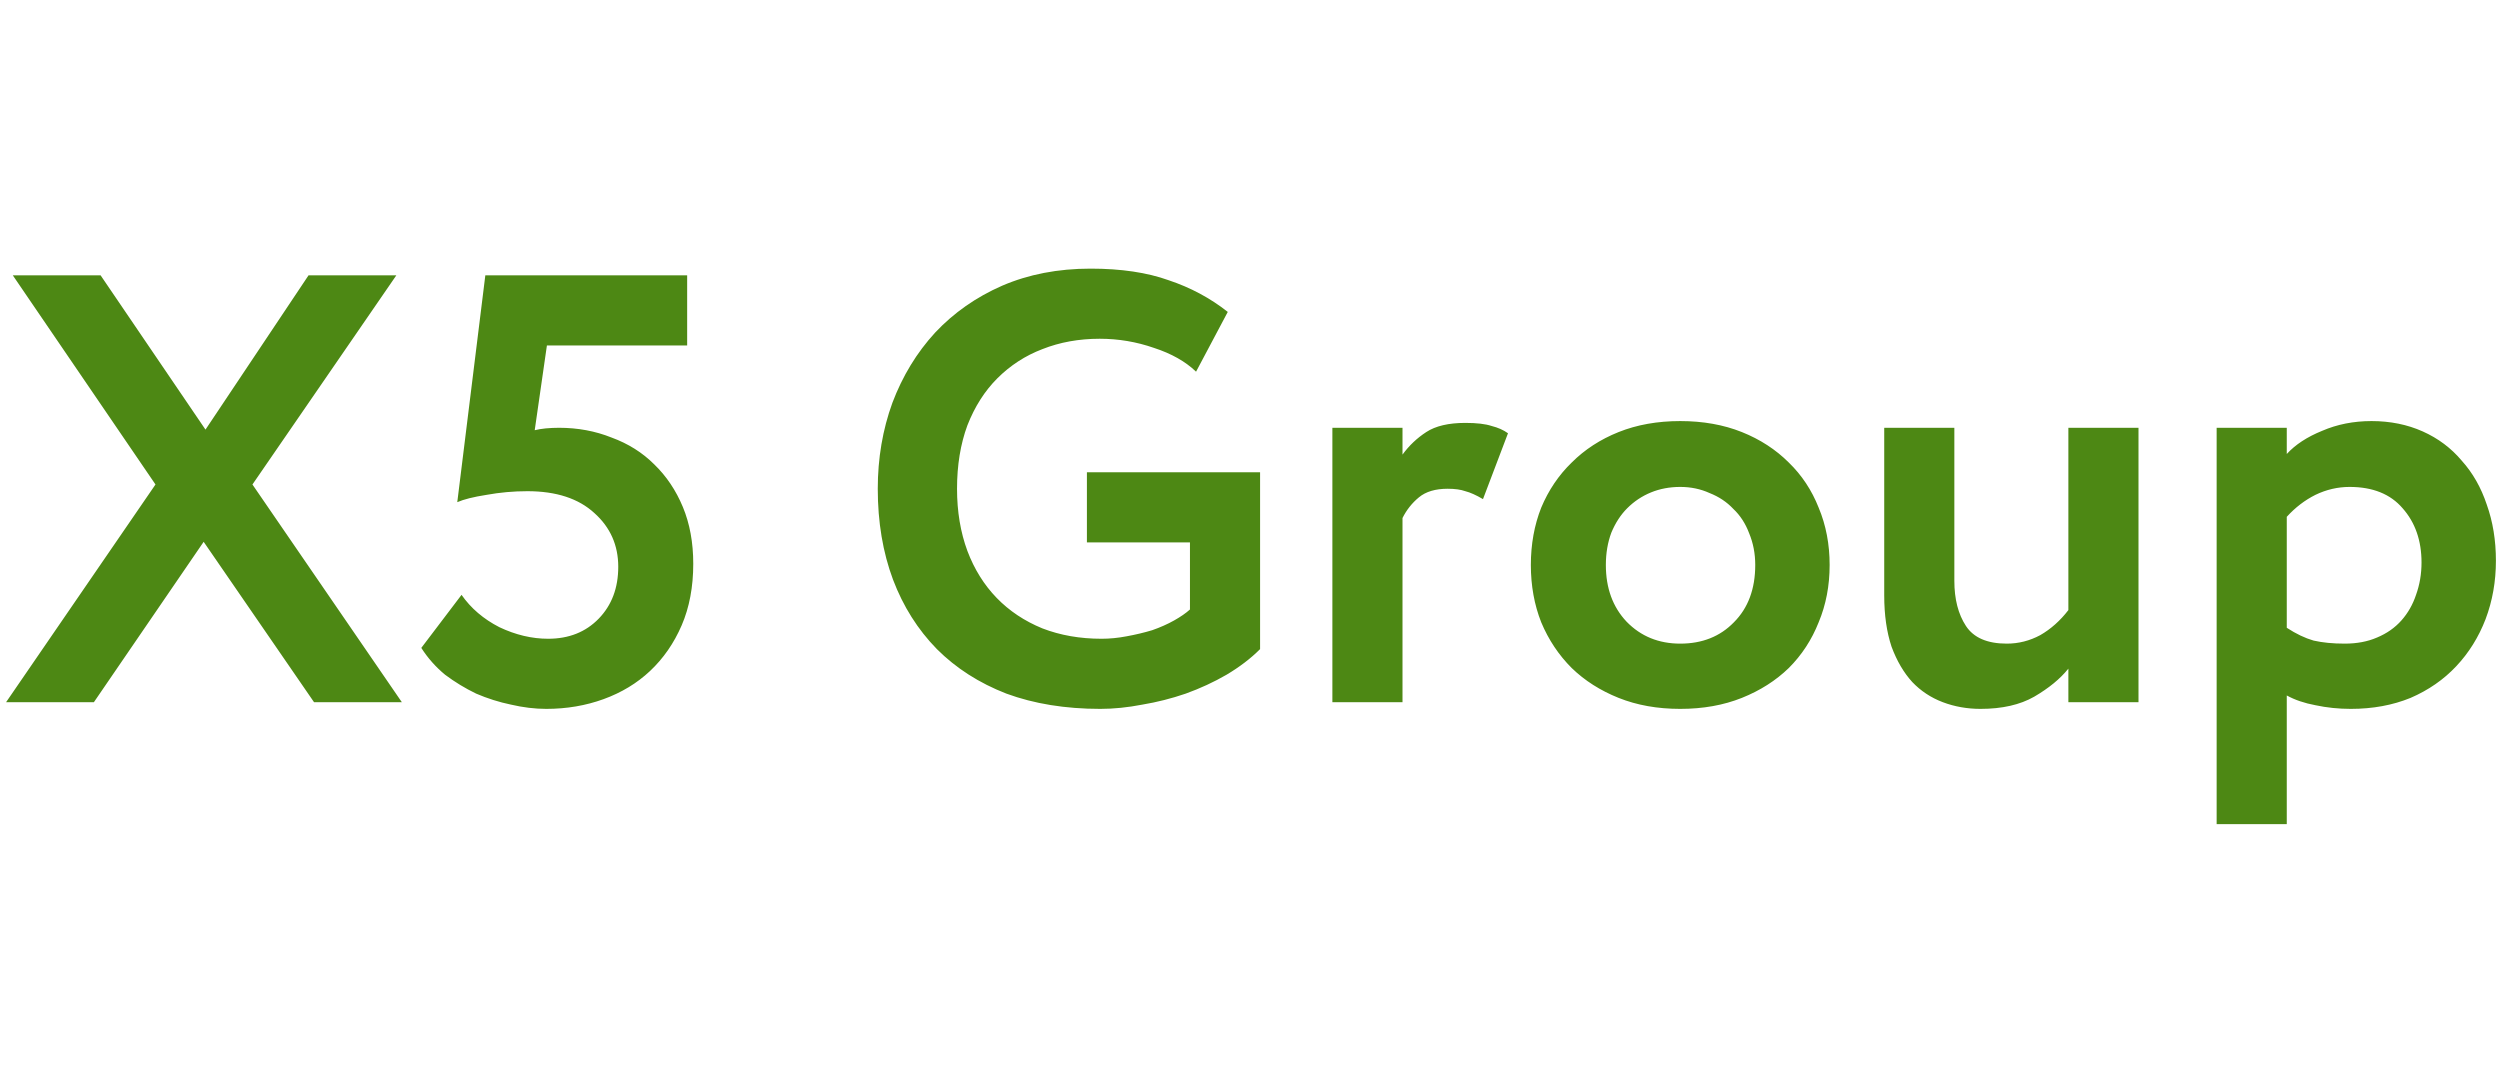 <svg width="139" height="60" viewBox="0 0 123 28" fill="none" xmlns="http://www.w3.org/2000/svg">
<path d="M12.42 11.29L19.77 22H15.45L10.02 14.11L4.62 22H0.3L7.65 11.29L0.63 1H4.95L10.11 8.59L15.18 1H19.5L12.42 11.29ZM23.878 1H33.808V4.45H26.908L26.308 8.62C26.468 8.58 26.648 8.55 26.848 8.53C27.068 8.51 27.288 8.5 27.508 8.5C28.428 8.5 29.288 8.66 30.088 8.98C30.908 9.28 31.608 9.72 32.188 10.3C32.788 10.88 33.258 11.58 33.598 12.4C33.938 13.22 34.108 14.15 34.108 15.19C34.108 16.33 33.918 17.34 33.538 18.22C33.158 19.1 32.638 19.85 31.978 20.47C31.338 21.07 30.578 21.53 29.698 21.85C28.818 22.17 27.878 22.33 26.878 22.33C26.318 22.33 25.738 22.26 25.138 22.12C24.558 22 23.988 21.82 23.428 21.58C22.888 21.32 22.378 21.01 21.898 20.65C21.438 20.27 21.048 19.83 20.728 19.33L22.708 16.72C23.168 17.38 23.788 17.91 24.568 18.31C25.368 18.69 26.168 18.88 26.968 18.88C27.988 18.88 28.818 18.55 29.458 17.89C30.098 17.23 30.418 16.38 30.418 15.34C30.418 14.28 30.028 13.4 29.248 12.7C28.468 11.98 27.368 11.62 25.948 11.62C25.268 11.62 24.598 11.68 23.938 11.8C23.298 11.9 22.818 12.02 22.498 12.16L23.878 1ZM53.476 10.69H61.996V19.39C61.536 19.85 60.986 20.27 60.346 20.65C59.726 21.01 59.056 21.32 58.336 21.58C57.636 21.82 56.926 22 56.206 22.12C55.486 22.26 54.796 22.33 54.136 22.33C52.416 22.33 50.876 22.08 49.516 21.58C48.176 21.06 47.036 20.33 46.096 19.39C45.156 18.43 44.436 17.29 43.936 15.97C43.436 14.63 43.186 13.14 43.186 11.5C43.186 10 43.426 8.59 43.906 7.27C44.406 5.95 45.106 4.8 46.006 3.82C46.926 2.84 48.026 2.07 49.306 1.51C50.606 0.95 52.056 0.67 53.656 0.67C55.156 0.67 56.436 0.86 57.496 1.24C58.576 1.6 59.546 2.12 60.406 2.8L58.846 5.74C58.326 5.24 57.636 4.85 56.776 4.57C55.916 4.27 55.026 4.12 54.106 4.12C53.086 4.12 52.146 4.29 51.286 4.63C50.446 4.95 49.706 5.43 49.066 6.07C48.446 6.69 47.956 7.46 47.596 8.38C47.256 9.3 47.086 10.34 47.086 11.5C47.086 12.62 47.256 13.64 47.596 14.56C47.936 15.46 48.416 16.23 49.036 16.87C49.656 17.51 50.406 18.01 51.286 18.37C52.166 18.71 53.136 18.88 54.196 18.88C54.596 18.88 55.006 18.84 55.426 18.76C55.866 18.68 56.286 18.58 56.686 18.46C57.086 18.32 57.446 18.16 57.766 17.98C58.086 17.8 58.346 17.62 58.546 17.44V14.14H53.476V10.69ZM65.553 8.5H69.003V9.82C69.323 9.38 69.713 9.01 70.173 8.71C70.633 8.41 71.273 8.26 72.093 8.26C72.653 8.26 73.083 8.31 73.383 8.41C73.703 8.49 73.973 8.61 74.193 8.77L72.963 12.01C72.623 11.81 72.333 11.68 72.093 11.62C71.873 11.54 71.583 11.5 71.223 11.5C70.623 11.5 70.153 11.64 69.813 11.92C69.473 12.2 69.203 12.54 69.003 12.94V22H65.553V8.5ZM75.318 15.25C75.318 14.23 75.488 13.29 75.828 12.43C76.188 11.57 76.688 10.83 77.328 10.21C77.968 9.57 78.738 9.07 79.638 8.71C80.538 8.35 81.548 8.17 82.668 8.17C83.788 8.17 84.798 8.35 85.698 8.71C86.598 9.07 87.368 9.57 88.008 10.21C88.648 10.83 89.138 11.57 89.478 12.43C89.838 13.29 90.018 14.23 90.018 15.25C90.018 16.27 89.838 17.21 89.478 18.07C89.138 18.93 88.648 19.68 88.008 20.32C87.368 20.94 86.598 21.43 85.698 21.79C84.798 22.15 83.788 22.33 82.668 22.33C81.548 22.33 80.538 22.15 79.638 21.79C78.738 21.43 77.968 20.94 77.328 20.32C76.688 19.68 76.188 18.93 75.828 18.07C75.488 17.21 75.318 16.27 75.318 15.25ZM79.008 15.25C79.008 16.39 79.348 17.32 80.028 18.04C80.728 18.76 81.608 19.12 82.668 19.12C83.748 19.12 84.628 18.77 85.308 18.07C86.008 17.37 86.358 16.43 86.358 15.25C86.358 14.69 86.258 14.17 86.058 13.69C85.878 13.21 85.618 12.81 85.278 12.49C84.958 12.15 84.568 11.89 84.108 11.71C83.668 11.51 83.188 11.41 82.668 11.41C82.148 11.41 81.668 11.5 81.228 11.68C80.788 11.86 80.398 12.12 80.058 12.46C79.738 12.78 79.478 13.18 79.278 13.66C79.098 14.14 79.008 14.67 79.008 15.25ZM105.214 22H101.764V20.35C101.364 20.85 100.804 21.31 100.084 21.73C99.384 22.13 98.504 22.33 97.444 22.33C96.784 22.33 96.164 22.22 95.584 22C95.004 21.78 94.504 21.45 94.084 21.01C93.664 20.55 93.324 19.97 93.064 19.27C92.824 18.55 92.704 17.71 92.704 16.75V8.5H96.154V16.03C96.154 16.93 96.344 17.67 96.724 18.25C97.104 18.83 97.774 19.12 98.734 19.12C99.314 19.12 99.864 18.98 100.384 18.7C100.904 18.4 101.364 17.99 101.764 17.47V8.5H105.214V22ZM109.059 8.5H112.509V9.79C112.929 9.33 113.509 8.95 114.249 8.65C114.989 8.33 115.799 8.17 116.679 8.17C117.599 8.17 118.439 8.34 119.199 8.68C119.959 9.02 120.599 9.5 121.119 10.12C121.659 10.72 122.069 11.44 122.349 12.28C122.649 13.12 122.799 14.04 122.799 15.04C122.799 16.06 122.629 17.02 122.289 17.92C121.949 18.8 121.469 19.57 120.849 20.23C120.229 20.89 119.479 21.41 118.599 21.79C117.719 22.15 116.739 22.33 115.659 22.33C115.059 22.33 114.479 22.27 113.919 22.15C113.379 22.05 112.909 21.89 112.509 21.67V28H109.059V8.5ZM115.599 11.41C115.019 11.41 114.459 11.54 113.919 11.8C113.399 12.06 112.929 12.42 112.509 12.88V18.34C112.969 18.64 113.409 18.85 113.829 18.97C114.269 19.07 114.779 19.12 115.359 19.12C115.959 19.12 116.489 19.02 116.949 18.82C117.429 18.62 117.829 18.34 118.149 17.98C118.469 17.62 118.709 17.2 118.869 16.72C119.049 16.22 119.139 15.69 119.139 15.13C119.139 14.05 118.829 13.16 118.209 12.46C117.609 11.76 116.739 11.41 115.599 11.41Z" fill="#4D8814"/>
</svg>
